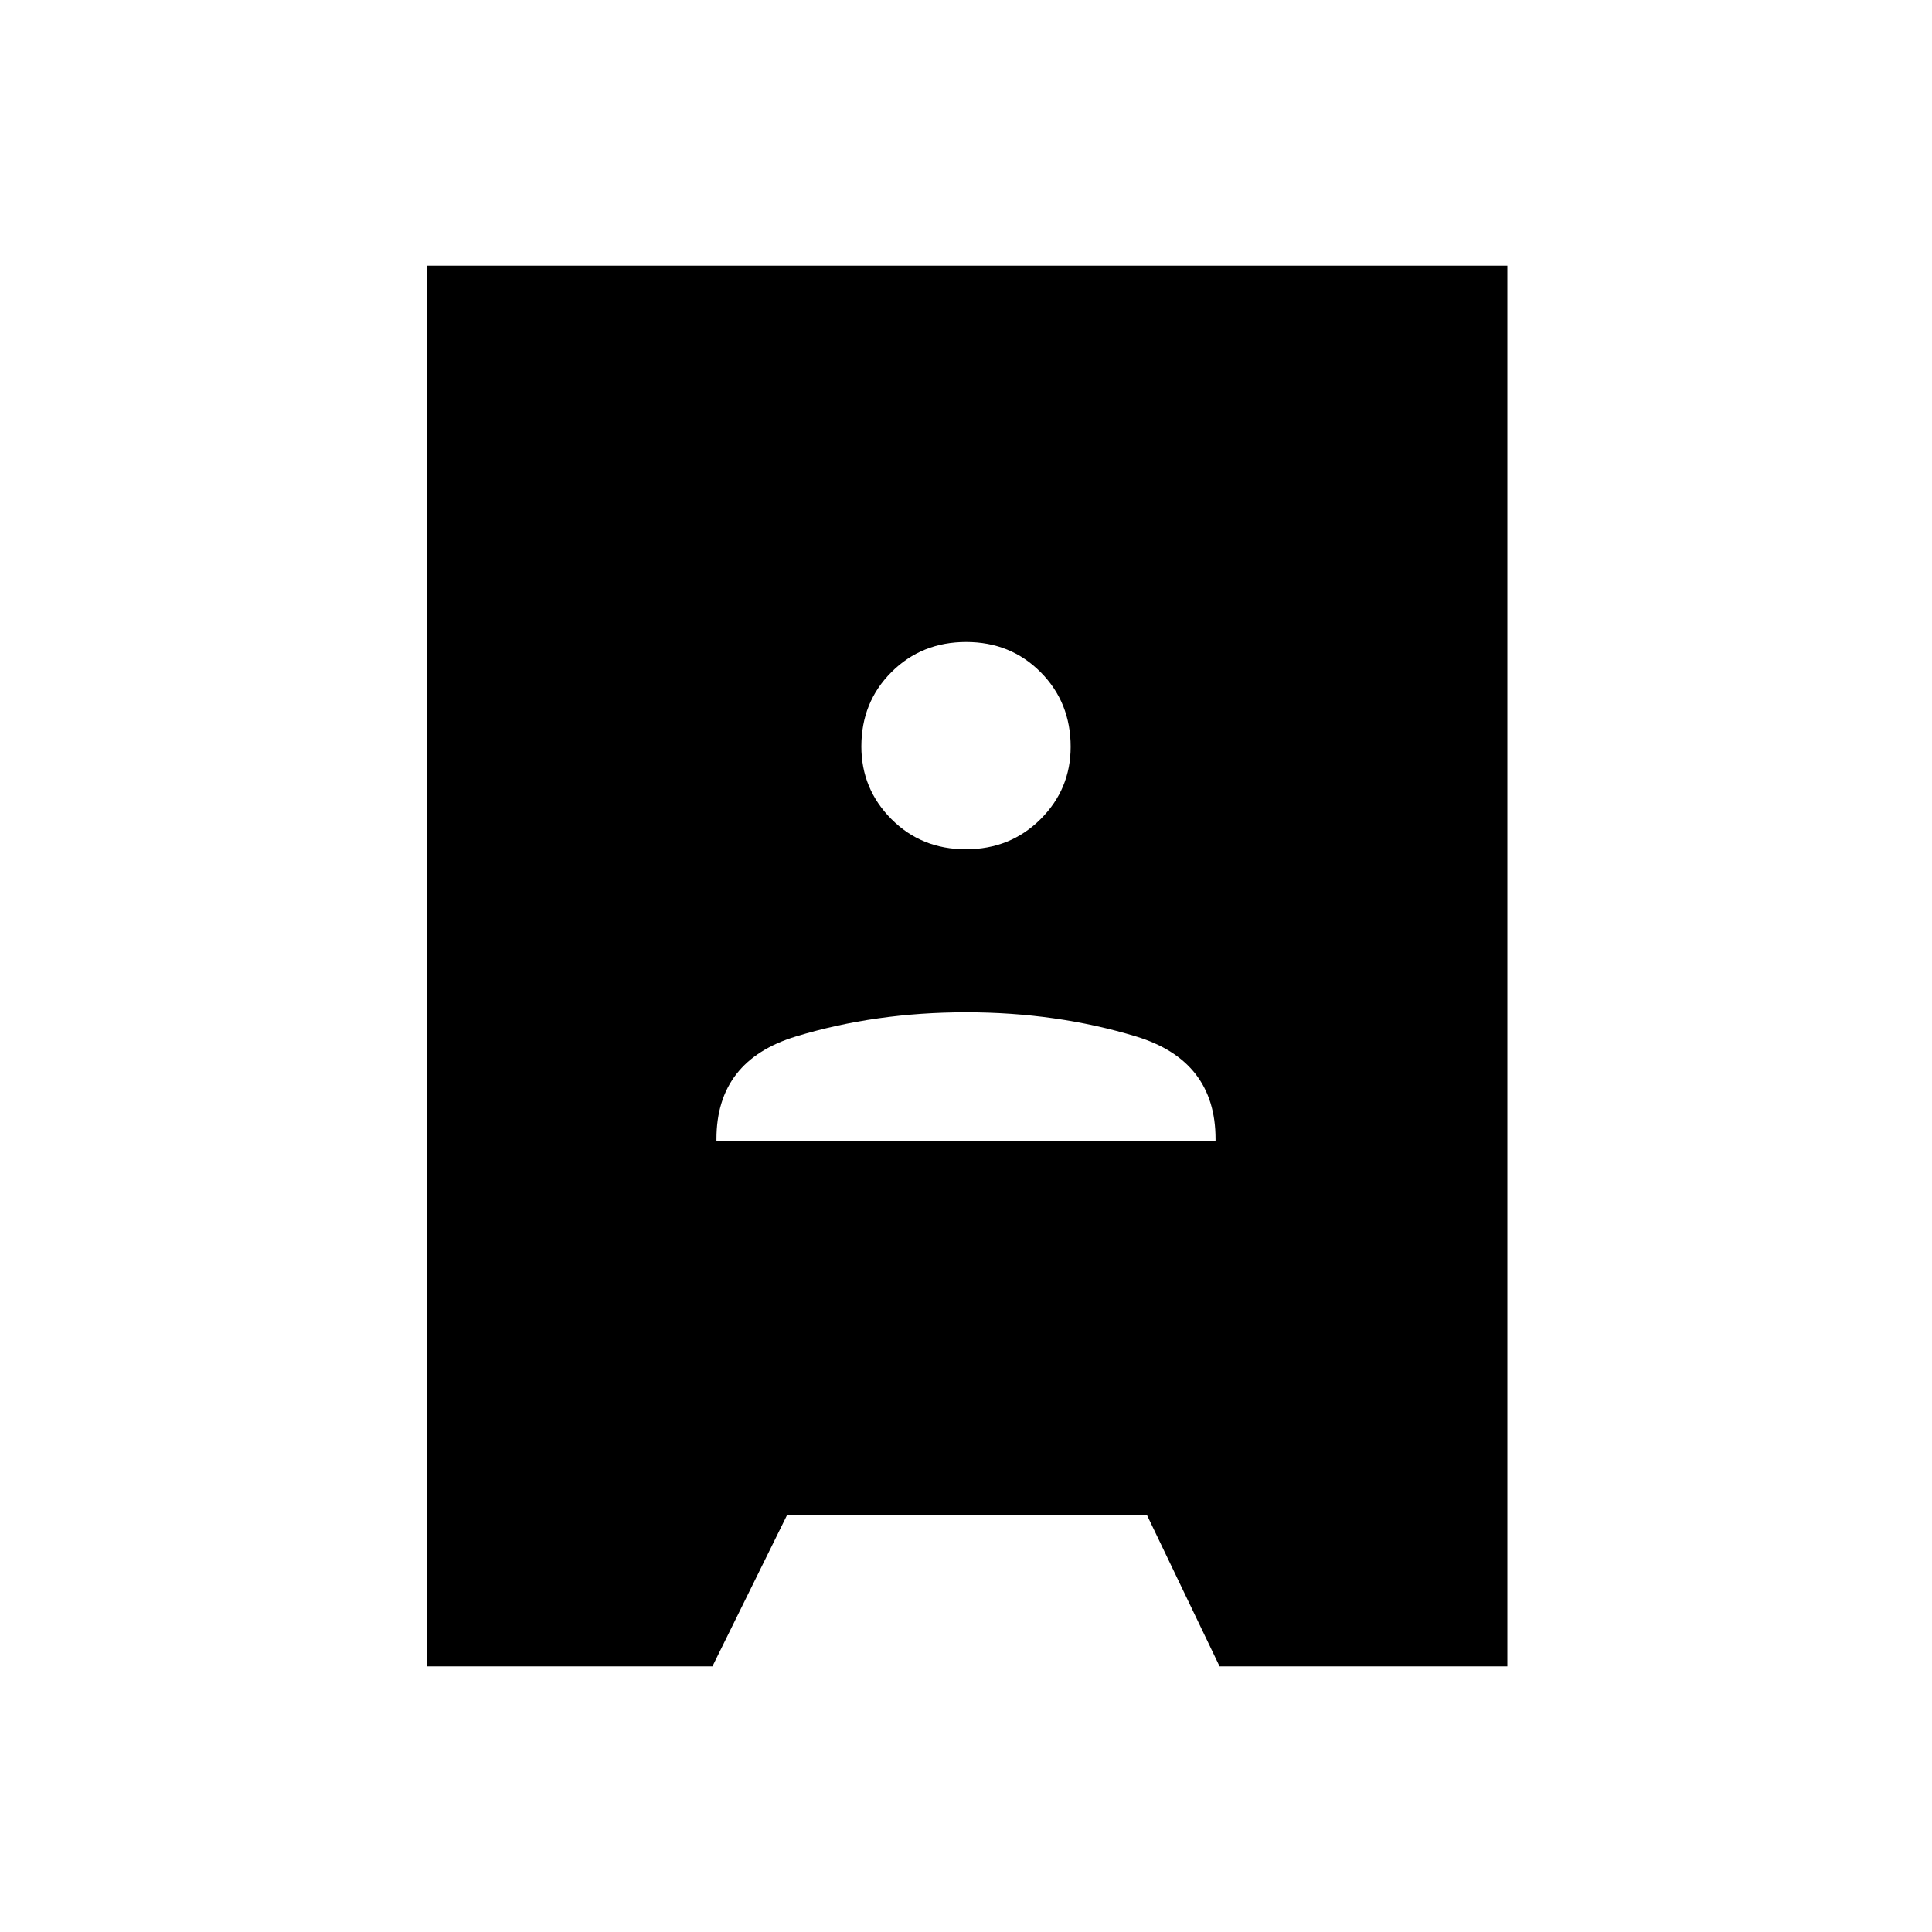 <svg xmlns="http://www.w3.org/2000/svg" height="48" viewBox="0 -960 960 960" width="48"><path d="M212-132v-696h537v696H606l-36-75H391l-37 75H212Zm144-261h248v-1q0-39-39.5-51T480-457q-45 0-84.5 12T356-394v1Zm123.92-145Q502-538 517-552.92t15-36Q532-611 517.08-626t-37-15Q458-641 443-626.08t-15 37Q428-568 442.92-553t37 15Z"/></svg>
